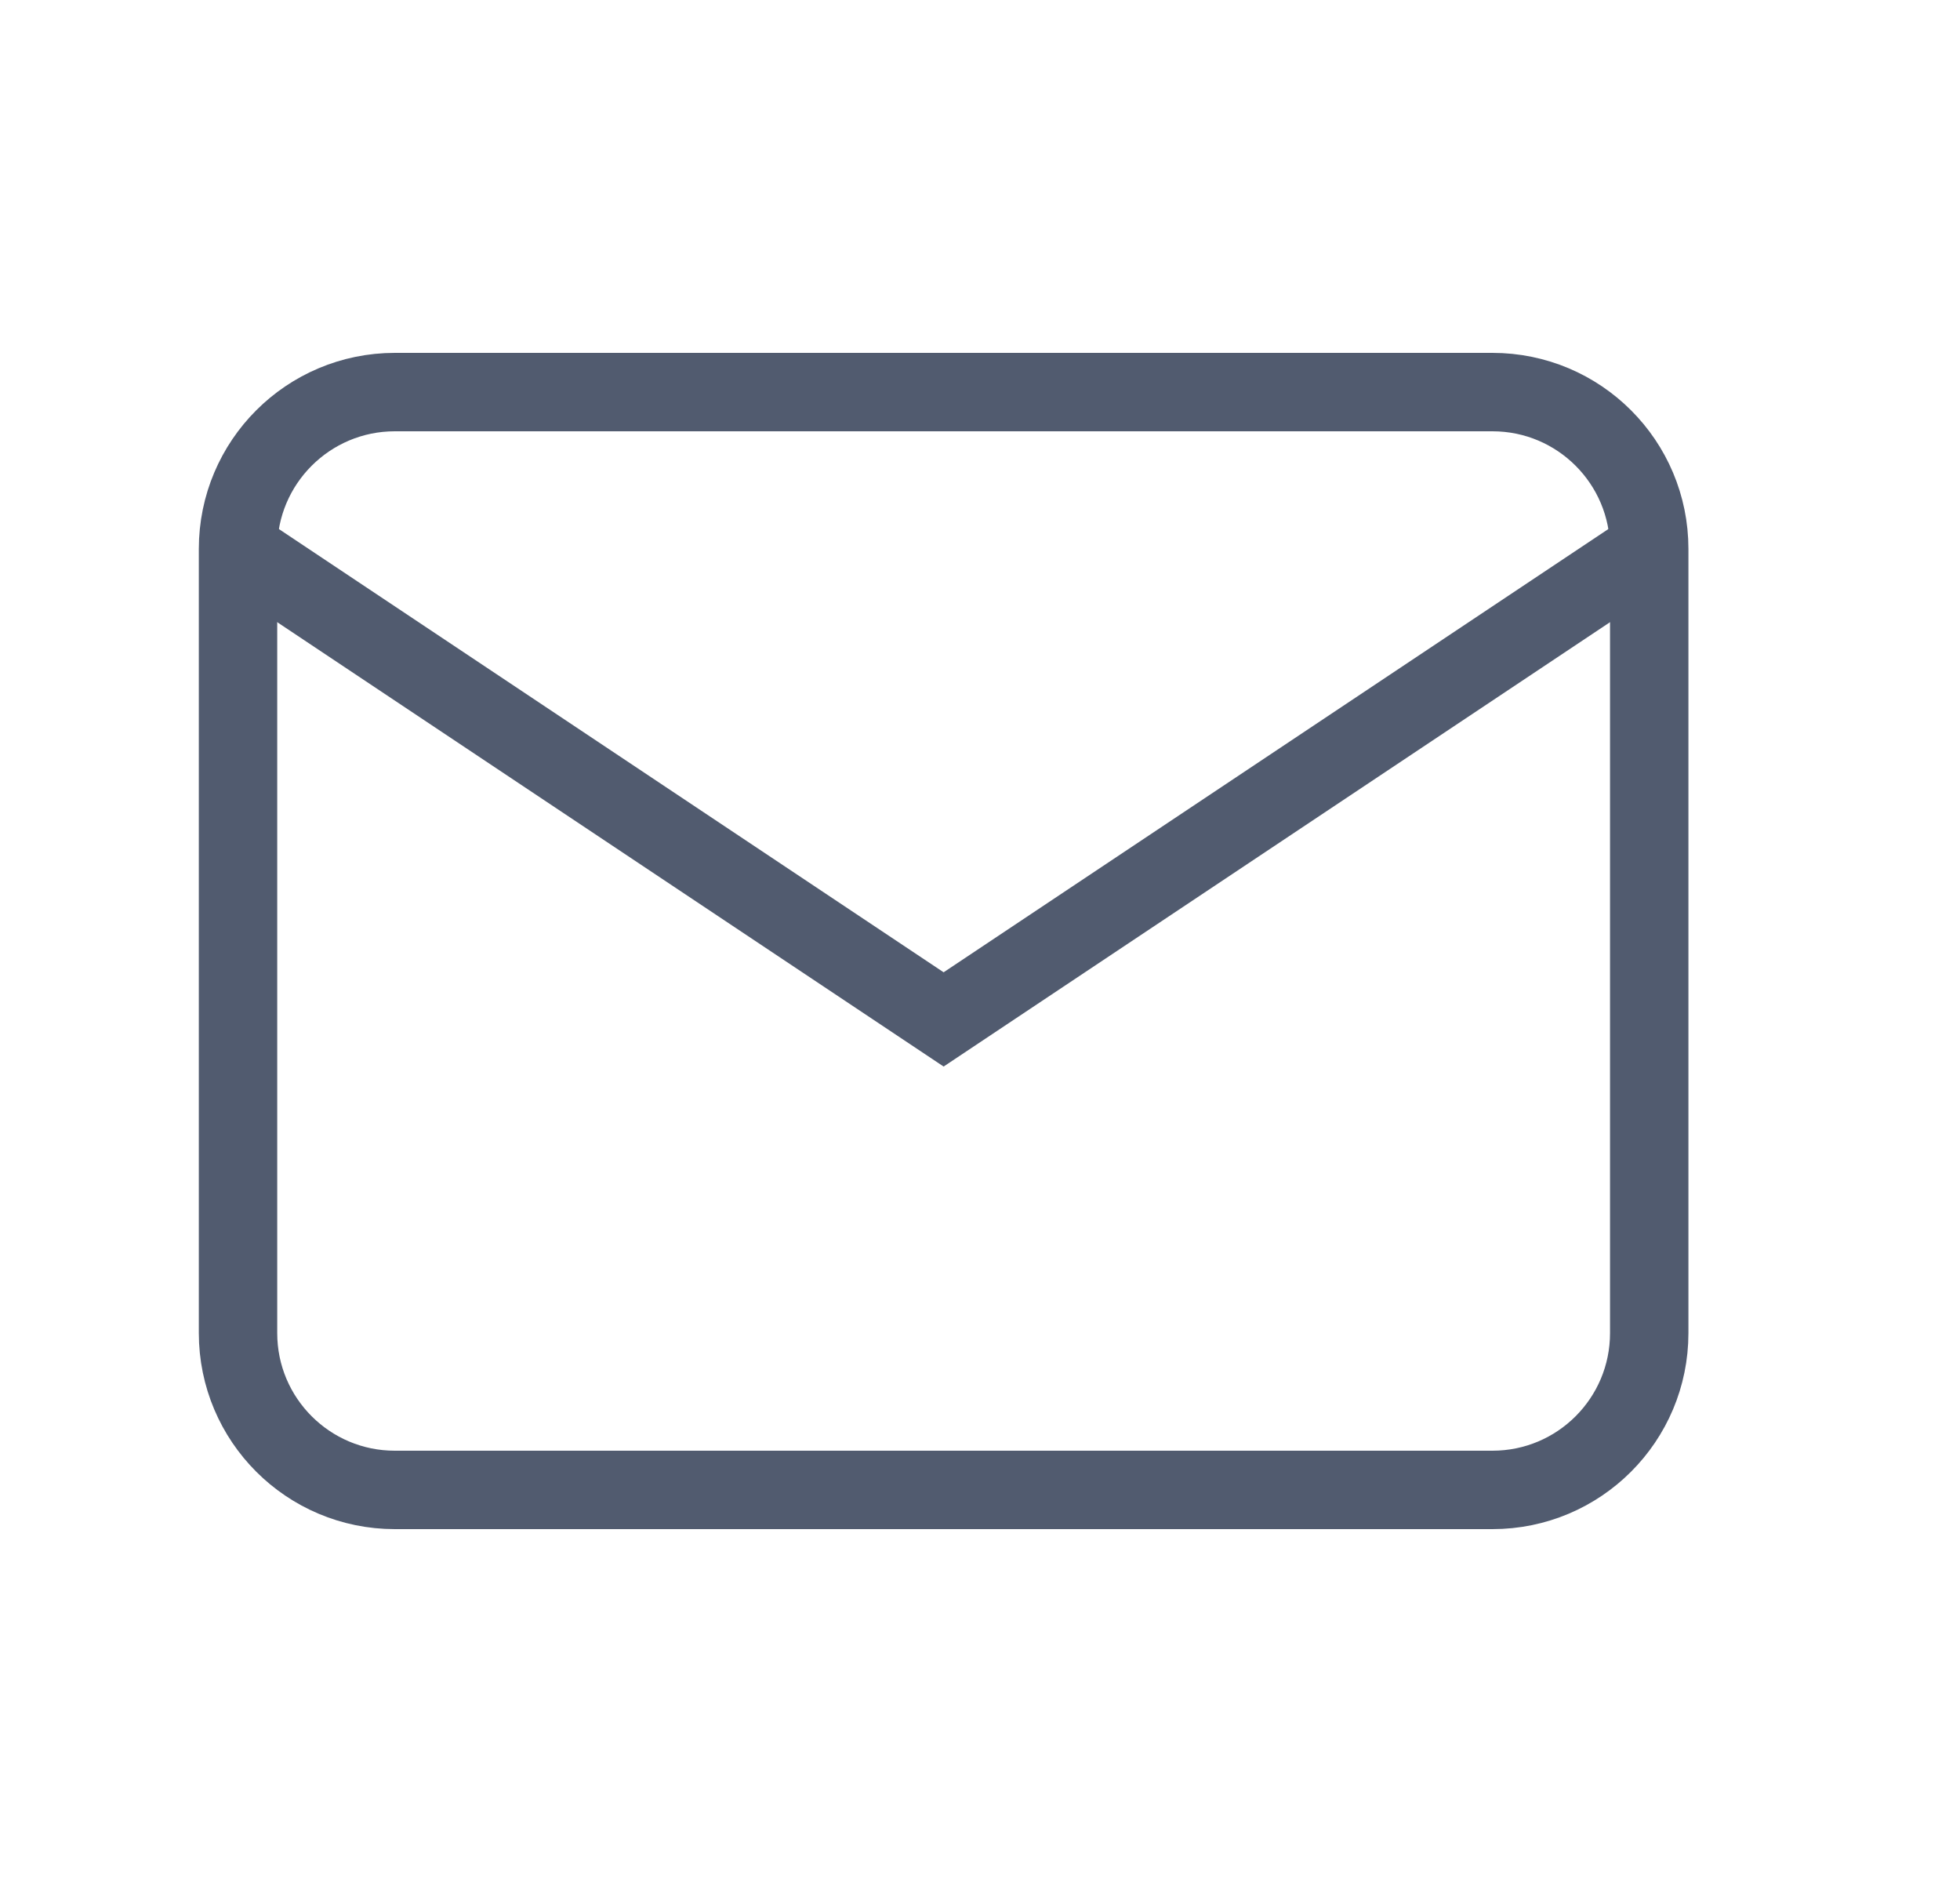 <svg width="25" height="24" viewBox="0 0 25 24" fill="none" xmlns="http://www.w3.org/2000/svg">
<g clip-path="url(#clip0_3342_6011)">
<path d="M19.036 5H5.036C3.932 5 3.036 5.895 3.036 7V17C3.036 18.105 3.932 19 5.036 19H19.036C20.141 19 21.036 18.105 21.036 17V7C21.036 5.895 20.141 5 19.036 5Z" stroke="#515B6F" strokeWidth="2" strokeLinecap="round" strokeLinejoin="round"/>
<path d="M3.036 7L12.036 13L21.036 7" stroke="#515B6F" strokeWidth="2" strokeLinecap="round" strokeLinejoin="round"/>
</g>
<defs>
<clipPath id="clip0_3342_6011">
<rect width="24" height="24" fill="white" transform="translate(0.036)"/>
</clipPath>
</defs>
</svg>
